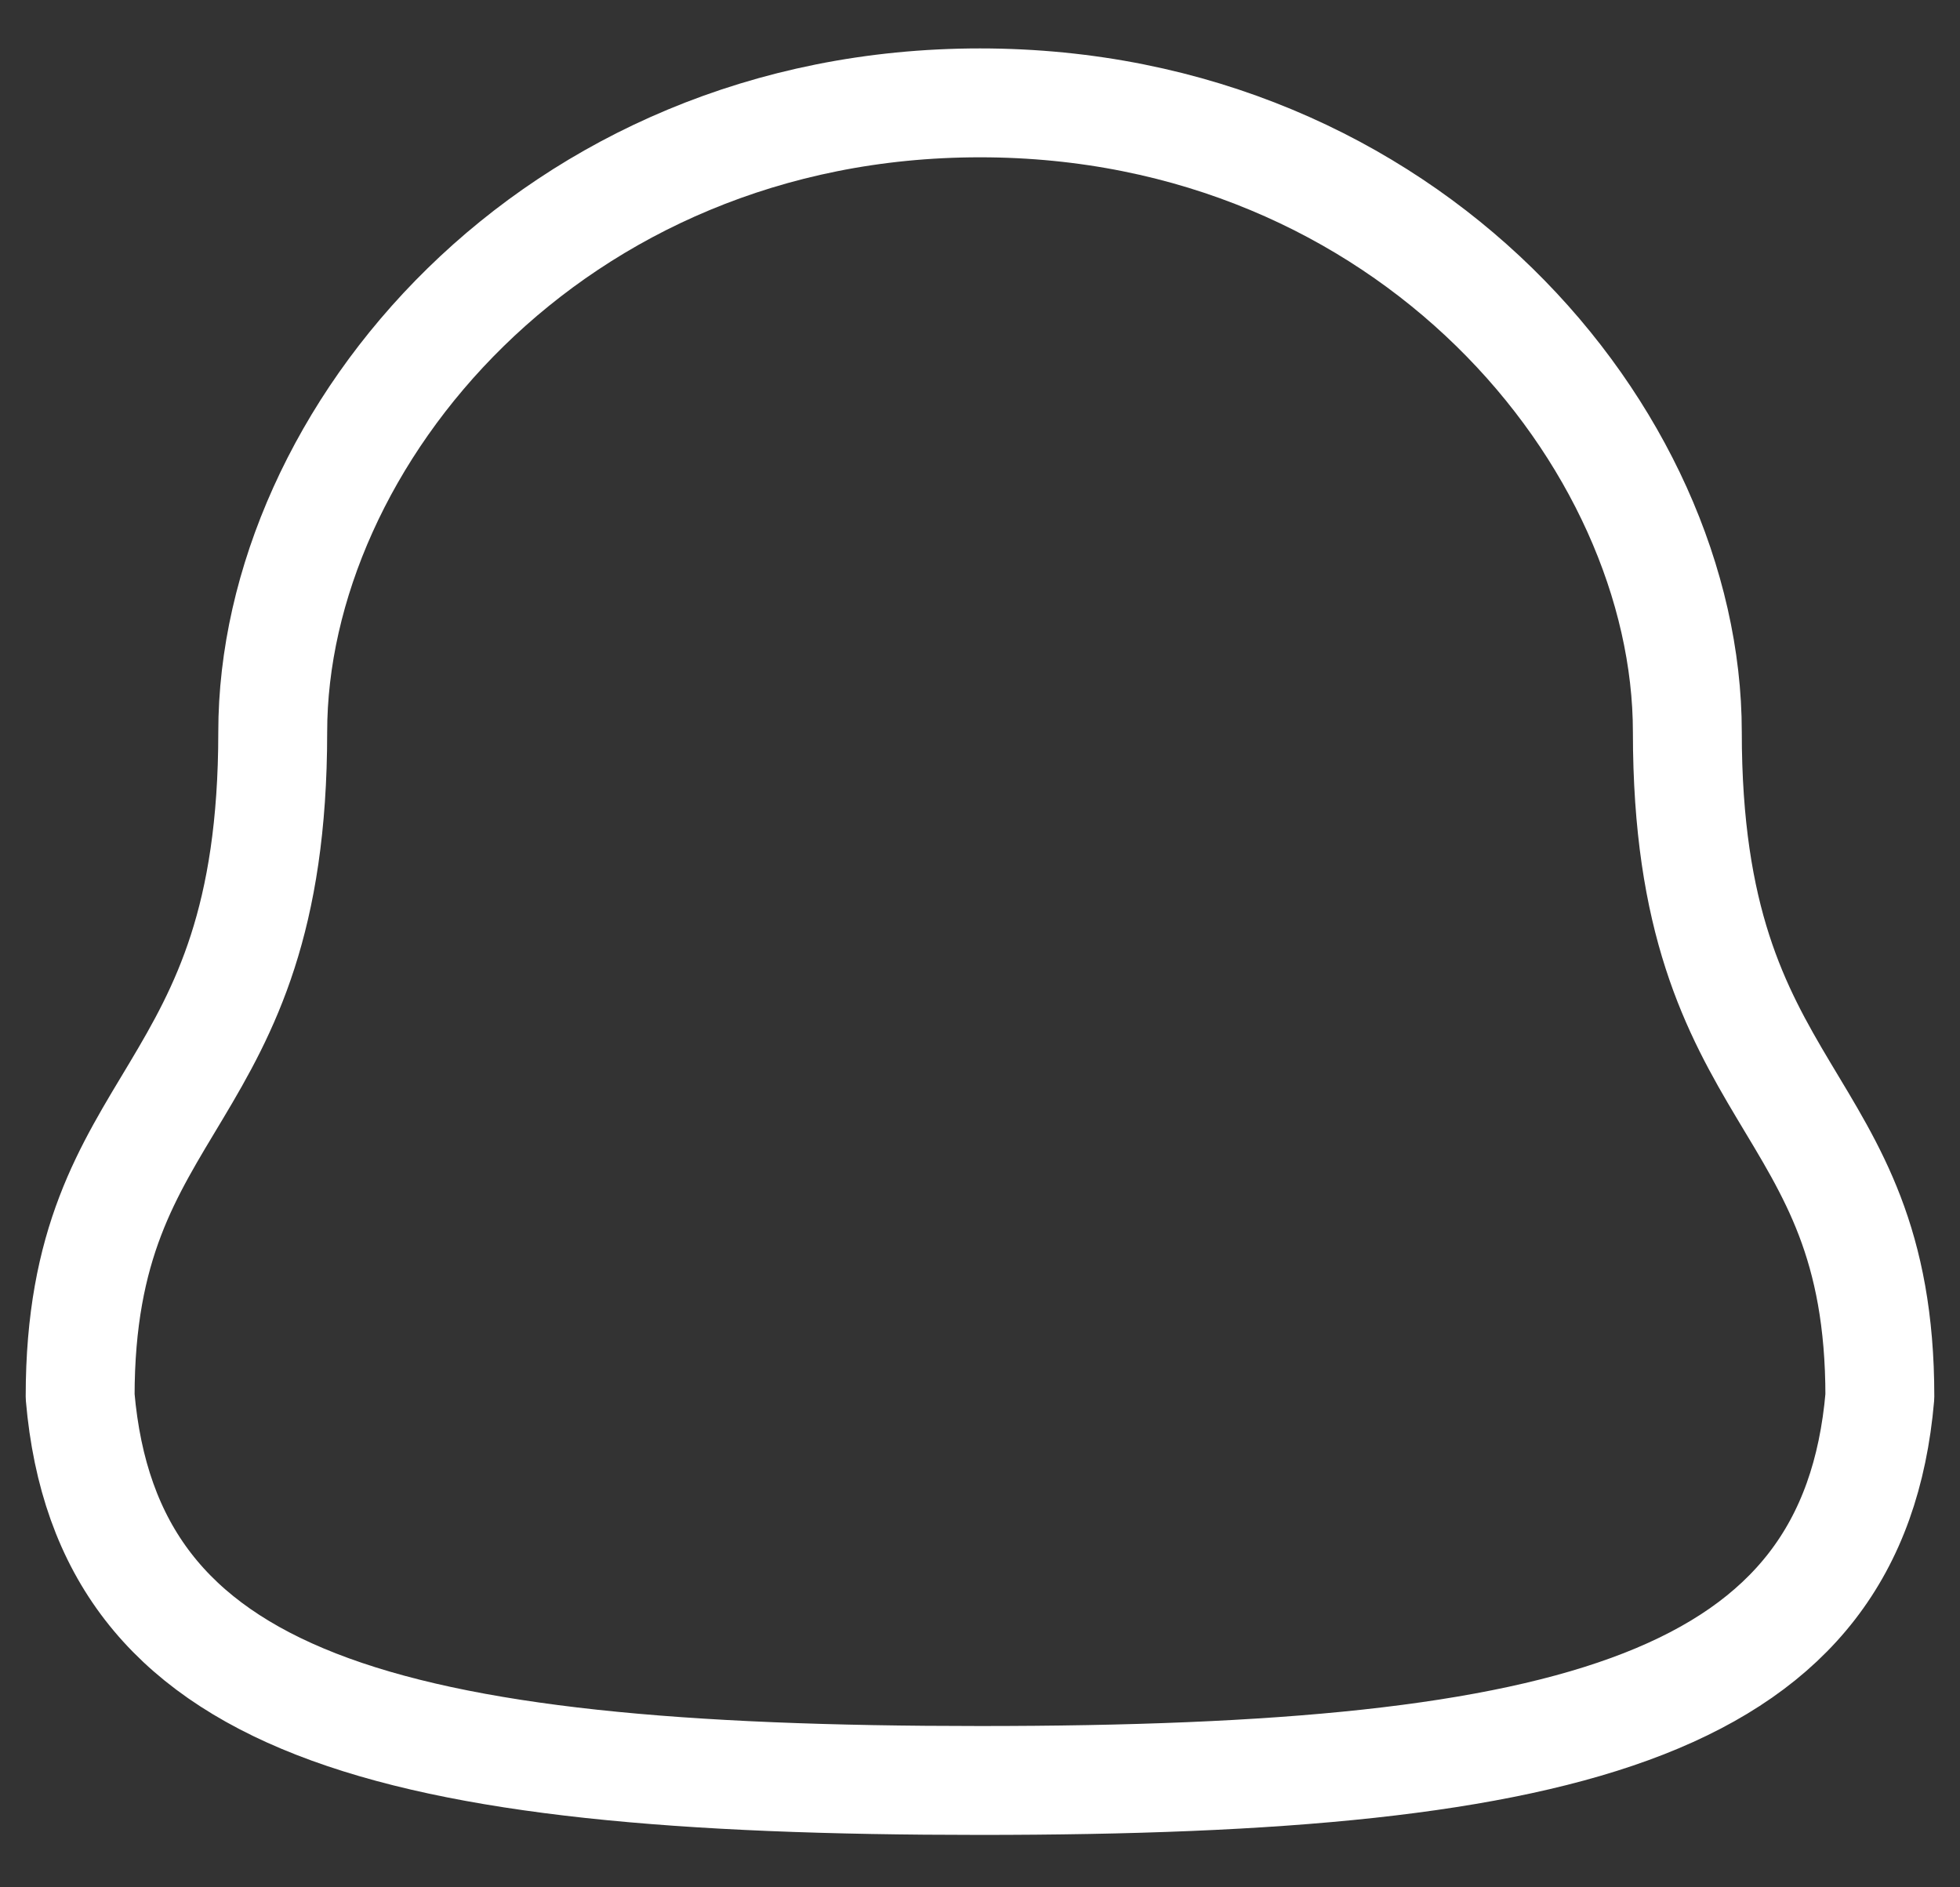 <svg width="27" height="26" viewBox="0 0 27 26" fill="none" xmlns="http://www.w3.org/2000/svg">
<rect x="0" y="0" width="27" height="26" fill="#333333" stroke="none"/>
<path fill-rule="evenodd" clip-rule="evenodd" d="M13.5 24.528C21.724 24.528 25.529 23.473 25.896 19.238C25.896 15.006 23.244 15.278 23.244 10.086C23.244 6.031 19.4 1.417 13.5 1.417C7.601 1.417 3.757 6.031 3.757 10.086C3.757 15.278 1.104 15.006 1.104 19.238C1.473 23.489 5.278 24.528 13.5 24.528Z" stroke="white" stroke-width="1.5" stroke-linecap="round" stroke-linejoin="round"/>
</svg>
